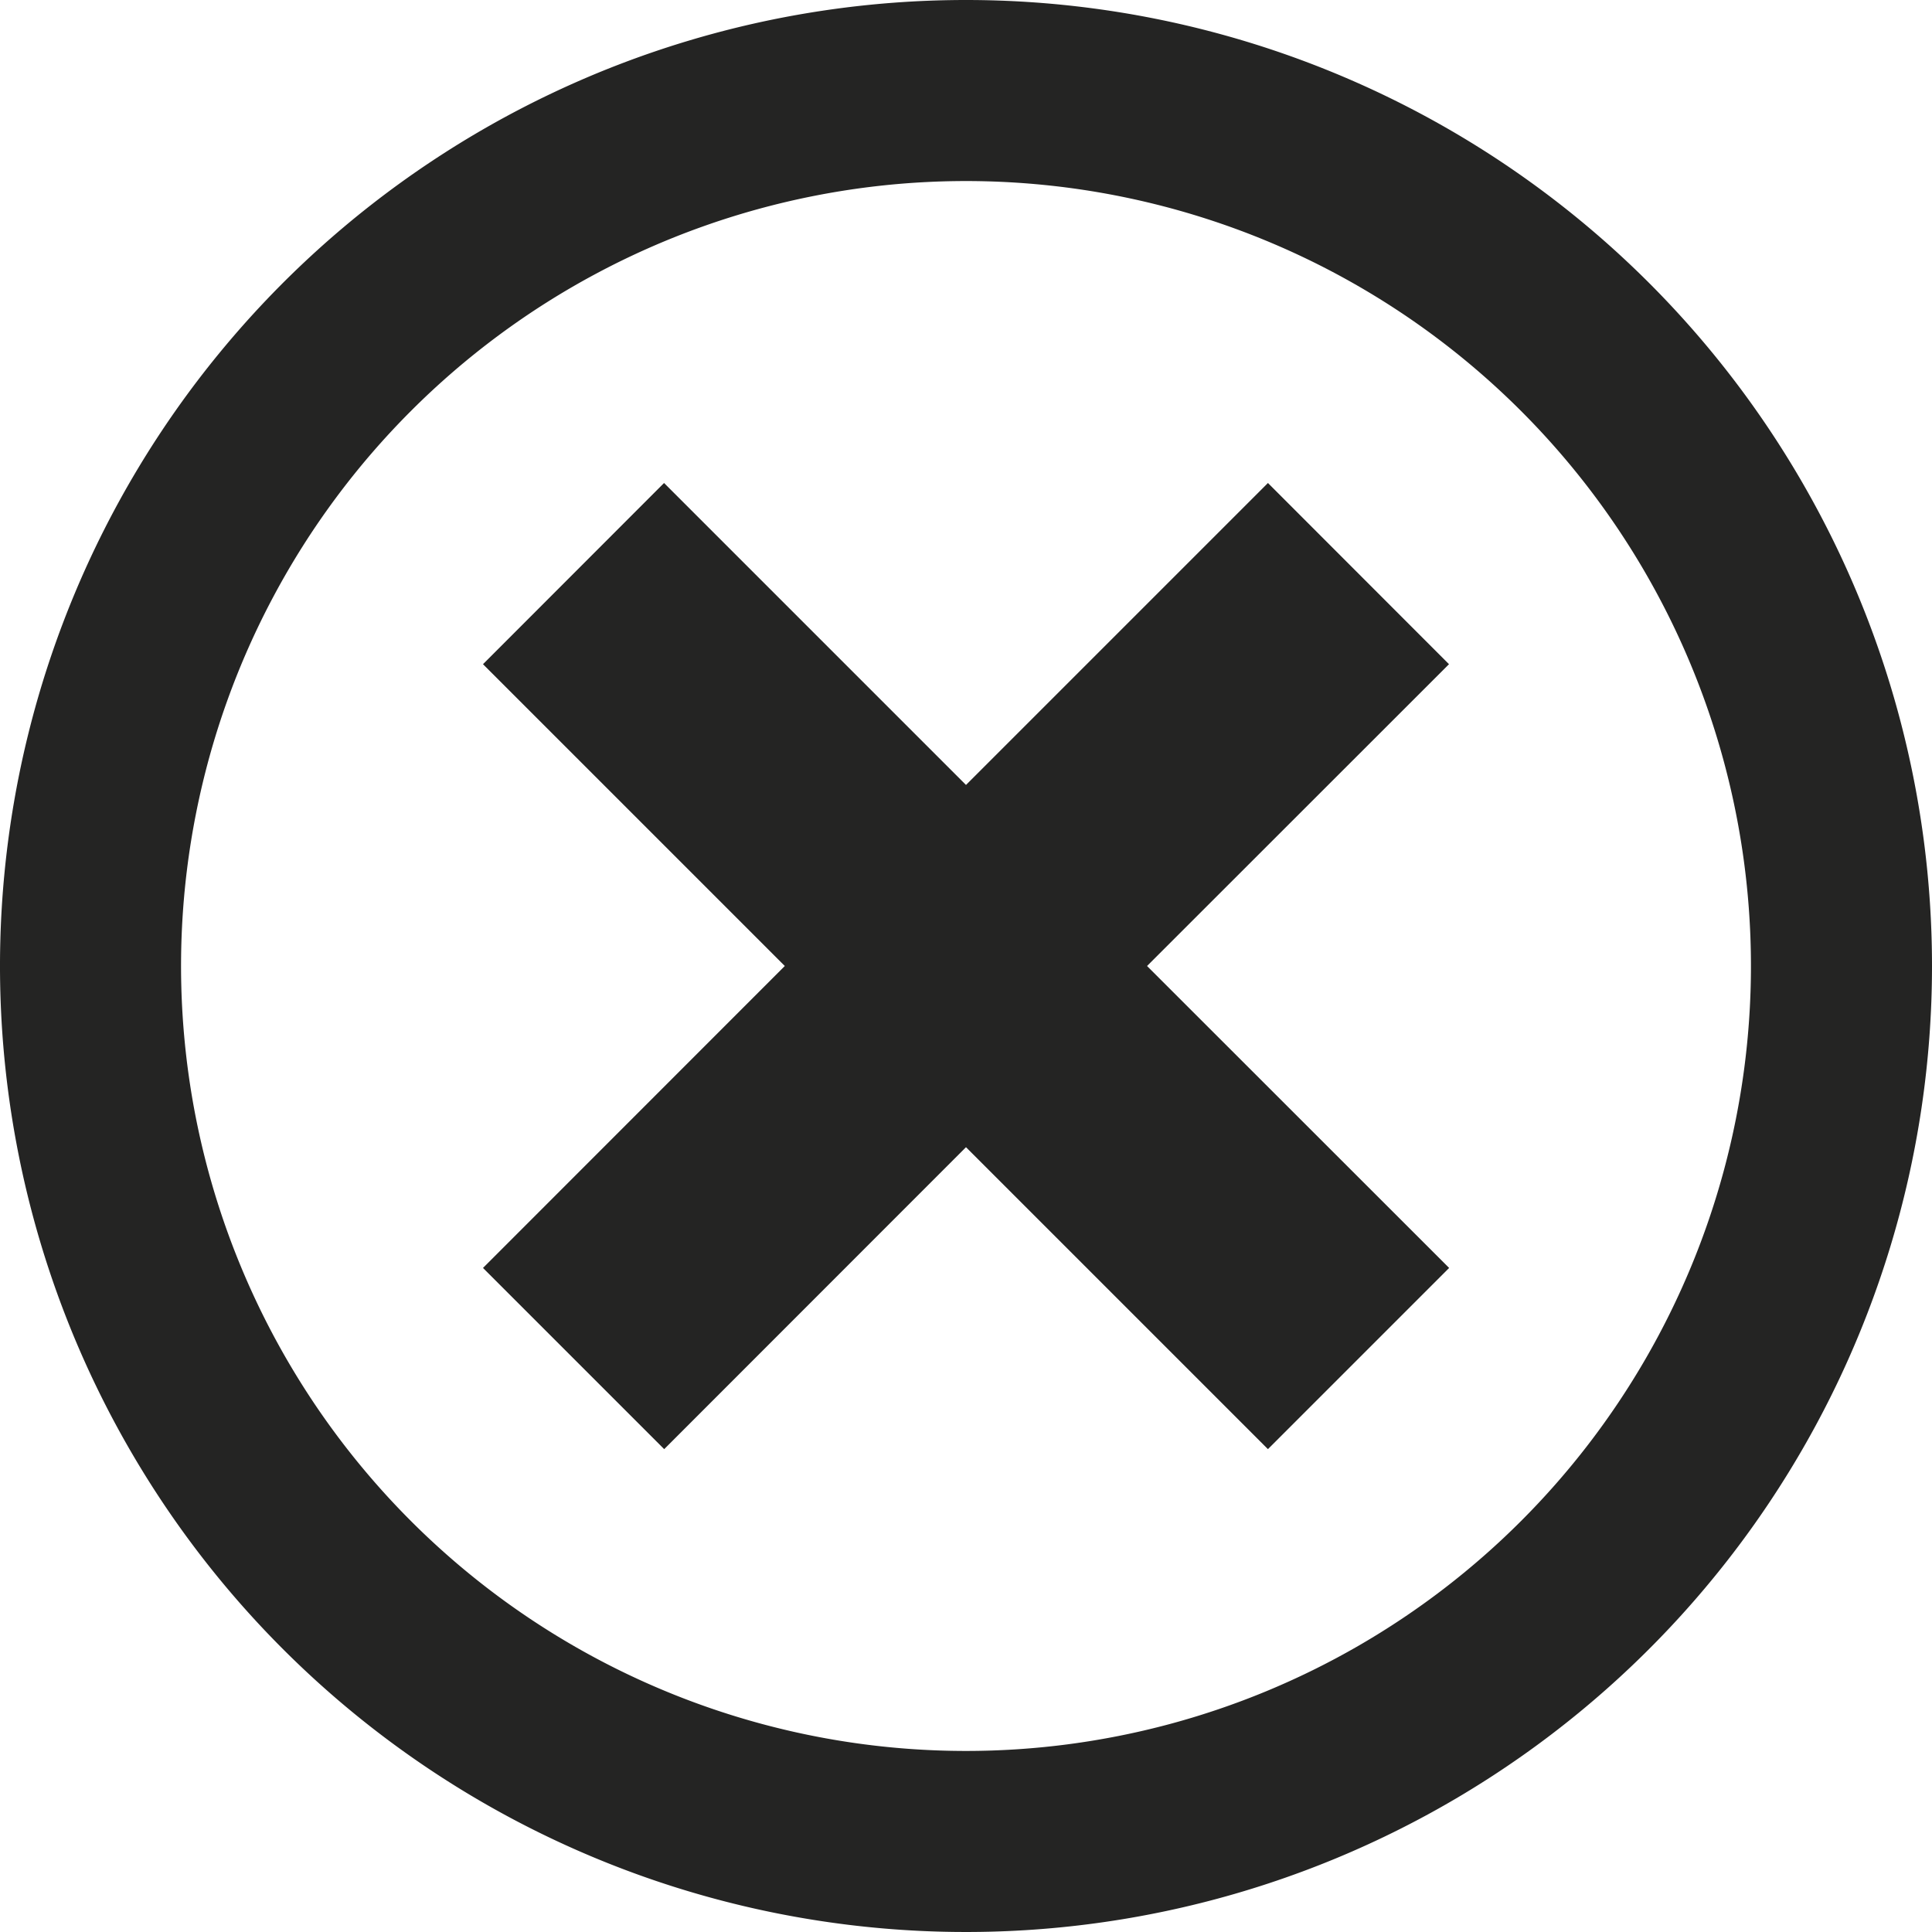 <svg xmlns="http://www.w3.org/2000/svg" width="14" height="14" viewBox="0 0 14 14">
  <path id="Icon_metro-cancel" data-name="Icon metro-cancel" d="M9.571,1.928a7,7,0,1,0,7,7,7,7,0,0,0-7-7Zm0,12.688a5.688,5.688,0,1,1,5.688-5.688A5.688,5.688,0,0,1,9.571,14.616Zm2.188-9.188L9.571,7.616,7.383,5.428,6.071,6.741,8.258,8.928,6.071,11.116l1.313,1.313,2.187-2.188,2.188,2.188,1.313-1.313L10.883,8.928l2.188-2.187Z" transform="translate(-2.571 -1.928)" fill="#242423"/>
</svg>
